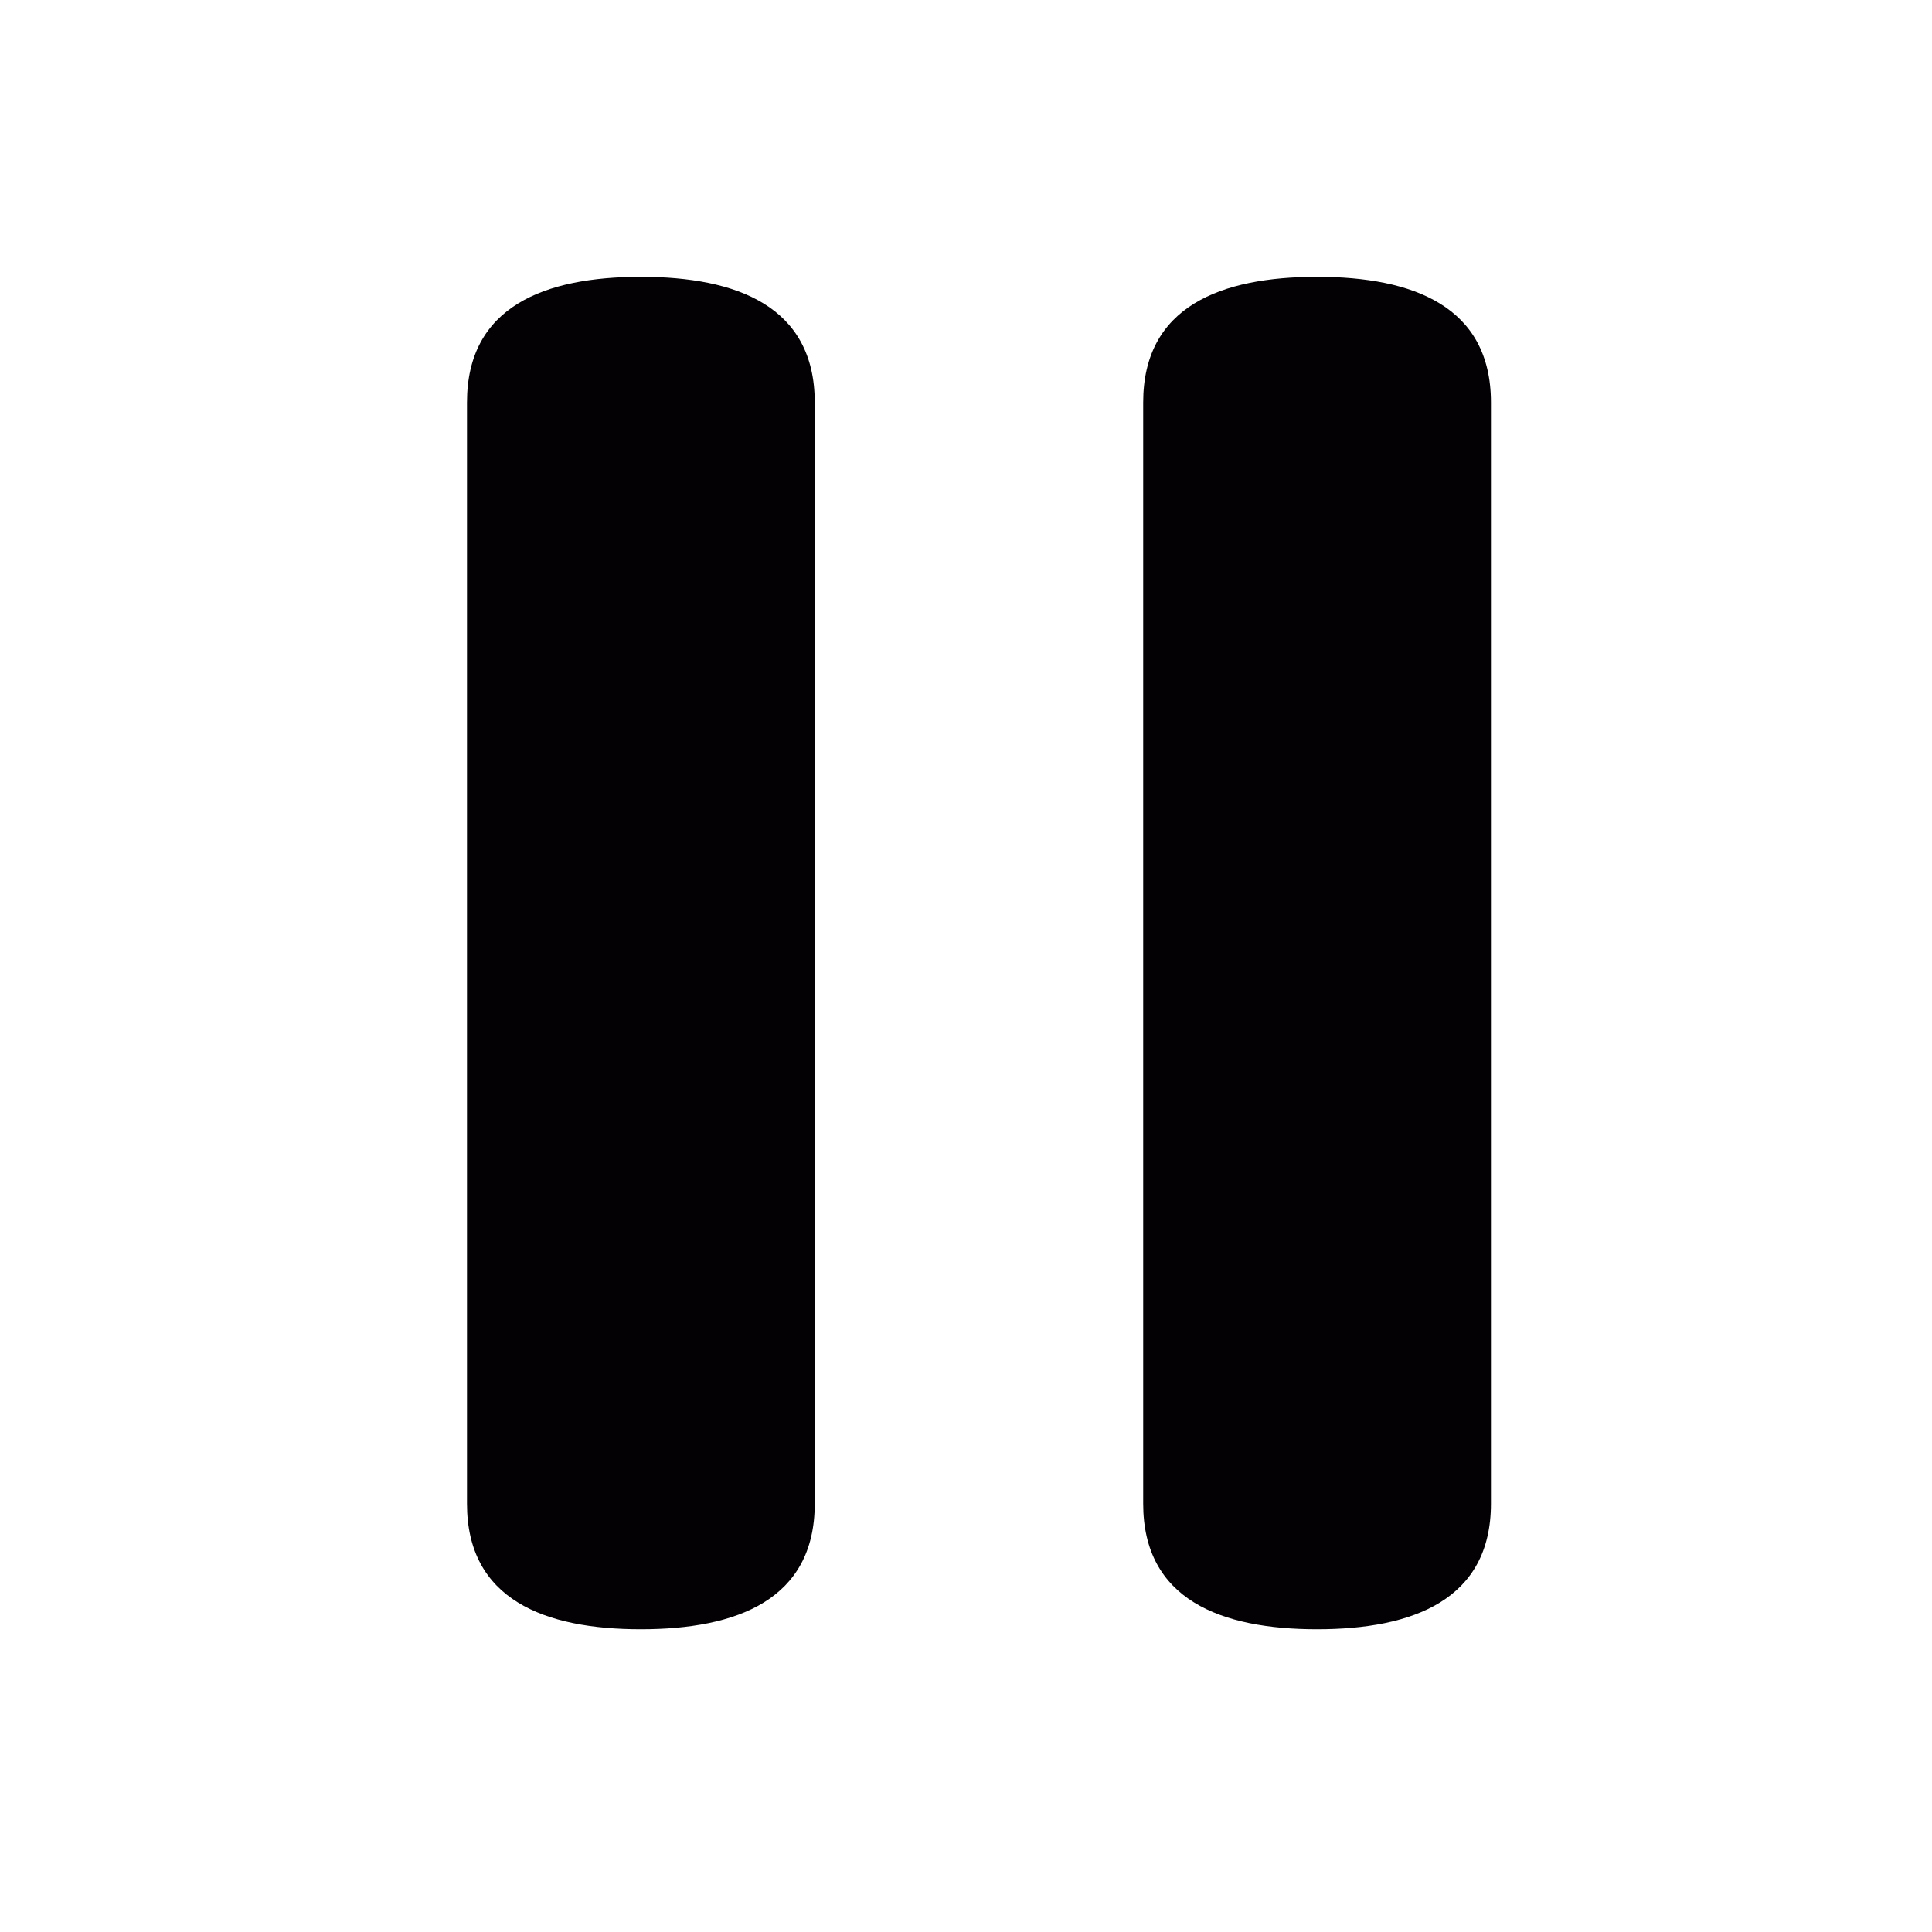<?xml version="1.0" encoding="UTF-8" standalone="no"?>
<!-- Generator: Adobe Illustrator 18.1.1, SVG Export Plug-In . SVG Version: 6.00 Build 0)  -->

<svg
   xmlns:dc="http://purl.org/dc/elements/1.1/"
   xmlns:cc="http://creativecommons.org/ns#"
   xmlns:rdf="http://www.w3.org/1999/02/22-rdf-syntax-ns#"
   xmlns:svg="http://www.w3.org/2000/svg"
   xmlns="http://www.w3.org/2000/svg"
   xmlns:sodipodi="http://sodipodi.sourceforge.net/DTD/sodipodi-0.dtd"
   xmlns:inkscape="http://www.inkscape.org/namespaces/inkscape"
   version="1.1"
   id="Capa_1"
   x="0px"
   y="0px"
   viewBox="0 0 24 24"
   xml:space="preserve"
   sodipodi:docname="pause.svg"
   width="24"
   height="24"
   inkscape:version="0.92.2 (5c3e80d, 2017-08-06)"><defs
     id="defs3837" /><sodipodi:namedview
     pagecolor="#ffffff"
     bordercolor="#666666"
     borderopacity="1"
     objecttolerance="10"
     gridtolerance="10"
     guidetolerance="10"
     inkscape:pageopacity="0"
     inkscape:pageshadow="2"
     inkscape:window-width="1920"
     inkscape:window-height="1017"
     id="namedview3835"
     showgrid="false"
     viewbox-y="-48"
     viewbox-x="-3"
     inkscape:zoom="3.3714286"
     inkscape:cx="-15.572034"
     inkscape:cy="35"
     inkscape:window-x="-8"
     inkscape:window-y="-8"
     inkscape:window-maximized="1"
     inkscape:current-layer="Capa_1" /><g
     id="g3802"
     transform="matrix(0.24,0,0,0.24,3.761,3.439)"><g
       id="g3800"><g
         id="g3798"><path
           style="fill:#030104"
           d="m 52.5,0 c -4.972,0 -9,1.529 -9,6.5 v 57 c 0,4.971 4.028,6.5 9,6.5 4.971,0 9,-1.529 9,-6.5 V 6.5 C 61.5,1.529 57.471,0 52.5,0 Z"
           id="path3794"
           inkscape:connector-curvature="0" /><path
           style="fill:#030104"
           d="m 17.5,0 c -4.972,0 -9,1.529 -9,6.5 v 57 c 0,4.971 4.028,6.5 9,6.5 4.971,0 9,-1.529 9,-6.5 V 6.5 C 26.5,1.529 22.471,0 17.5,0 Z"
           id="path3796"
           inkscape:connector-curvature="0" /></g></g></g><g
     id="g3804"
     transform="translate(0,-46)" /><g
     id="g3806"
     transform="translate(0,-46)" /><g
     id="g3808"
     transform="translate(0,-46)" /><g
     id="g3810"
     transform="translate(0,-46)" /><g
     id="g3812"
     transform="translate(0,-46)" /><g
     id="g3814"
     transform="translate(0,-46)" /><g
     id="g3816"
     transform="translate(0,-46)" /><g
     id="g3818"
     transform="translate(0,-46)" /><g
     id="g3820"
     transform="translate(0,-46)" /><g
     id="g3822"
     transform="translate(0,-46)" /><g
     id="g3824"
     transform="translate(0,-46)" /><g
     id="g3826"
     transform="translate(0,-46)" /><g
     id="g3828"
     transform="translate(0,-46)" /><g
     id="g3830"
     transform="translate(0,-46)" /><g
     id="g3832"
     transform="translate(0,-46)" /></svg>
